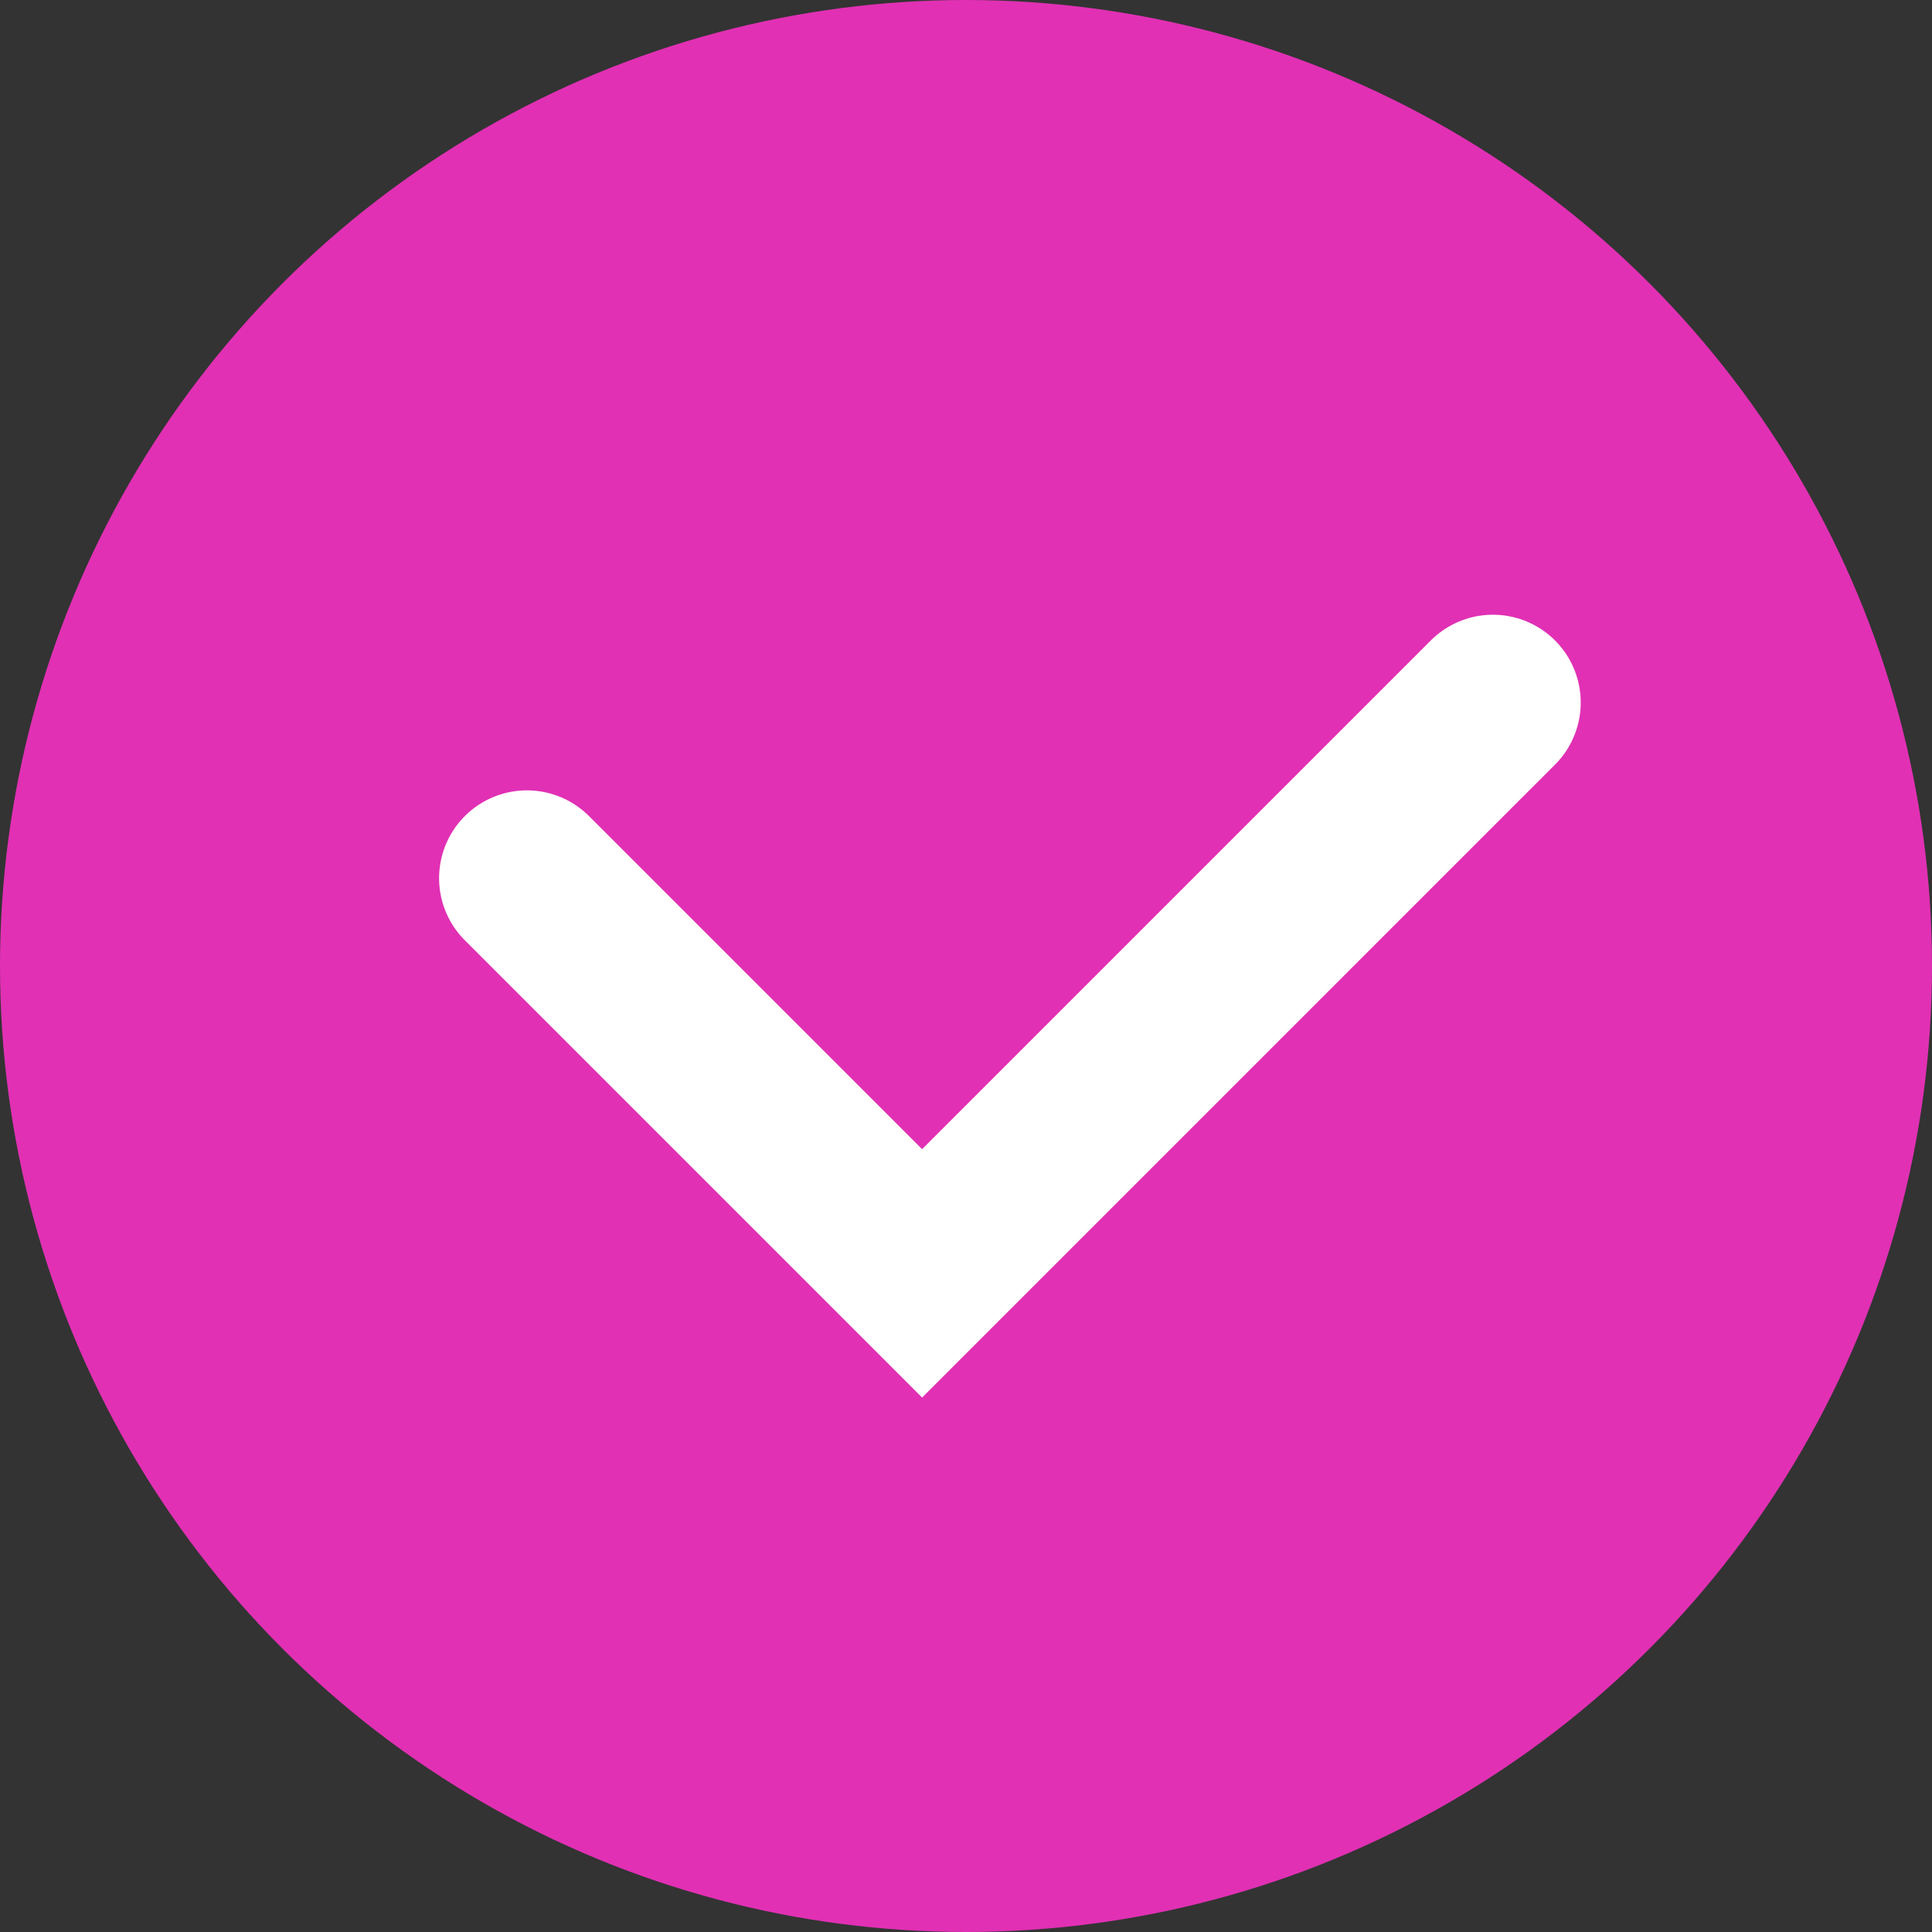<svg width="22" height="22" viewBox="0 0 22 22" fill="none" xmlns="http://www.w3.org/2000/svg">
<rect x="0" y="0" width="22" height="22" fill="#333333" stroke="none"/>
<circle cx="11" cy="11" r="11" fill="#E130B4"/>
<path d="M6 10L10.5 14.5L17 8" stroke="white" stroke-width="2" stroke-linecap="round"/>
</svg>
